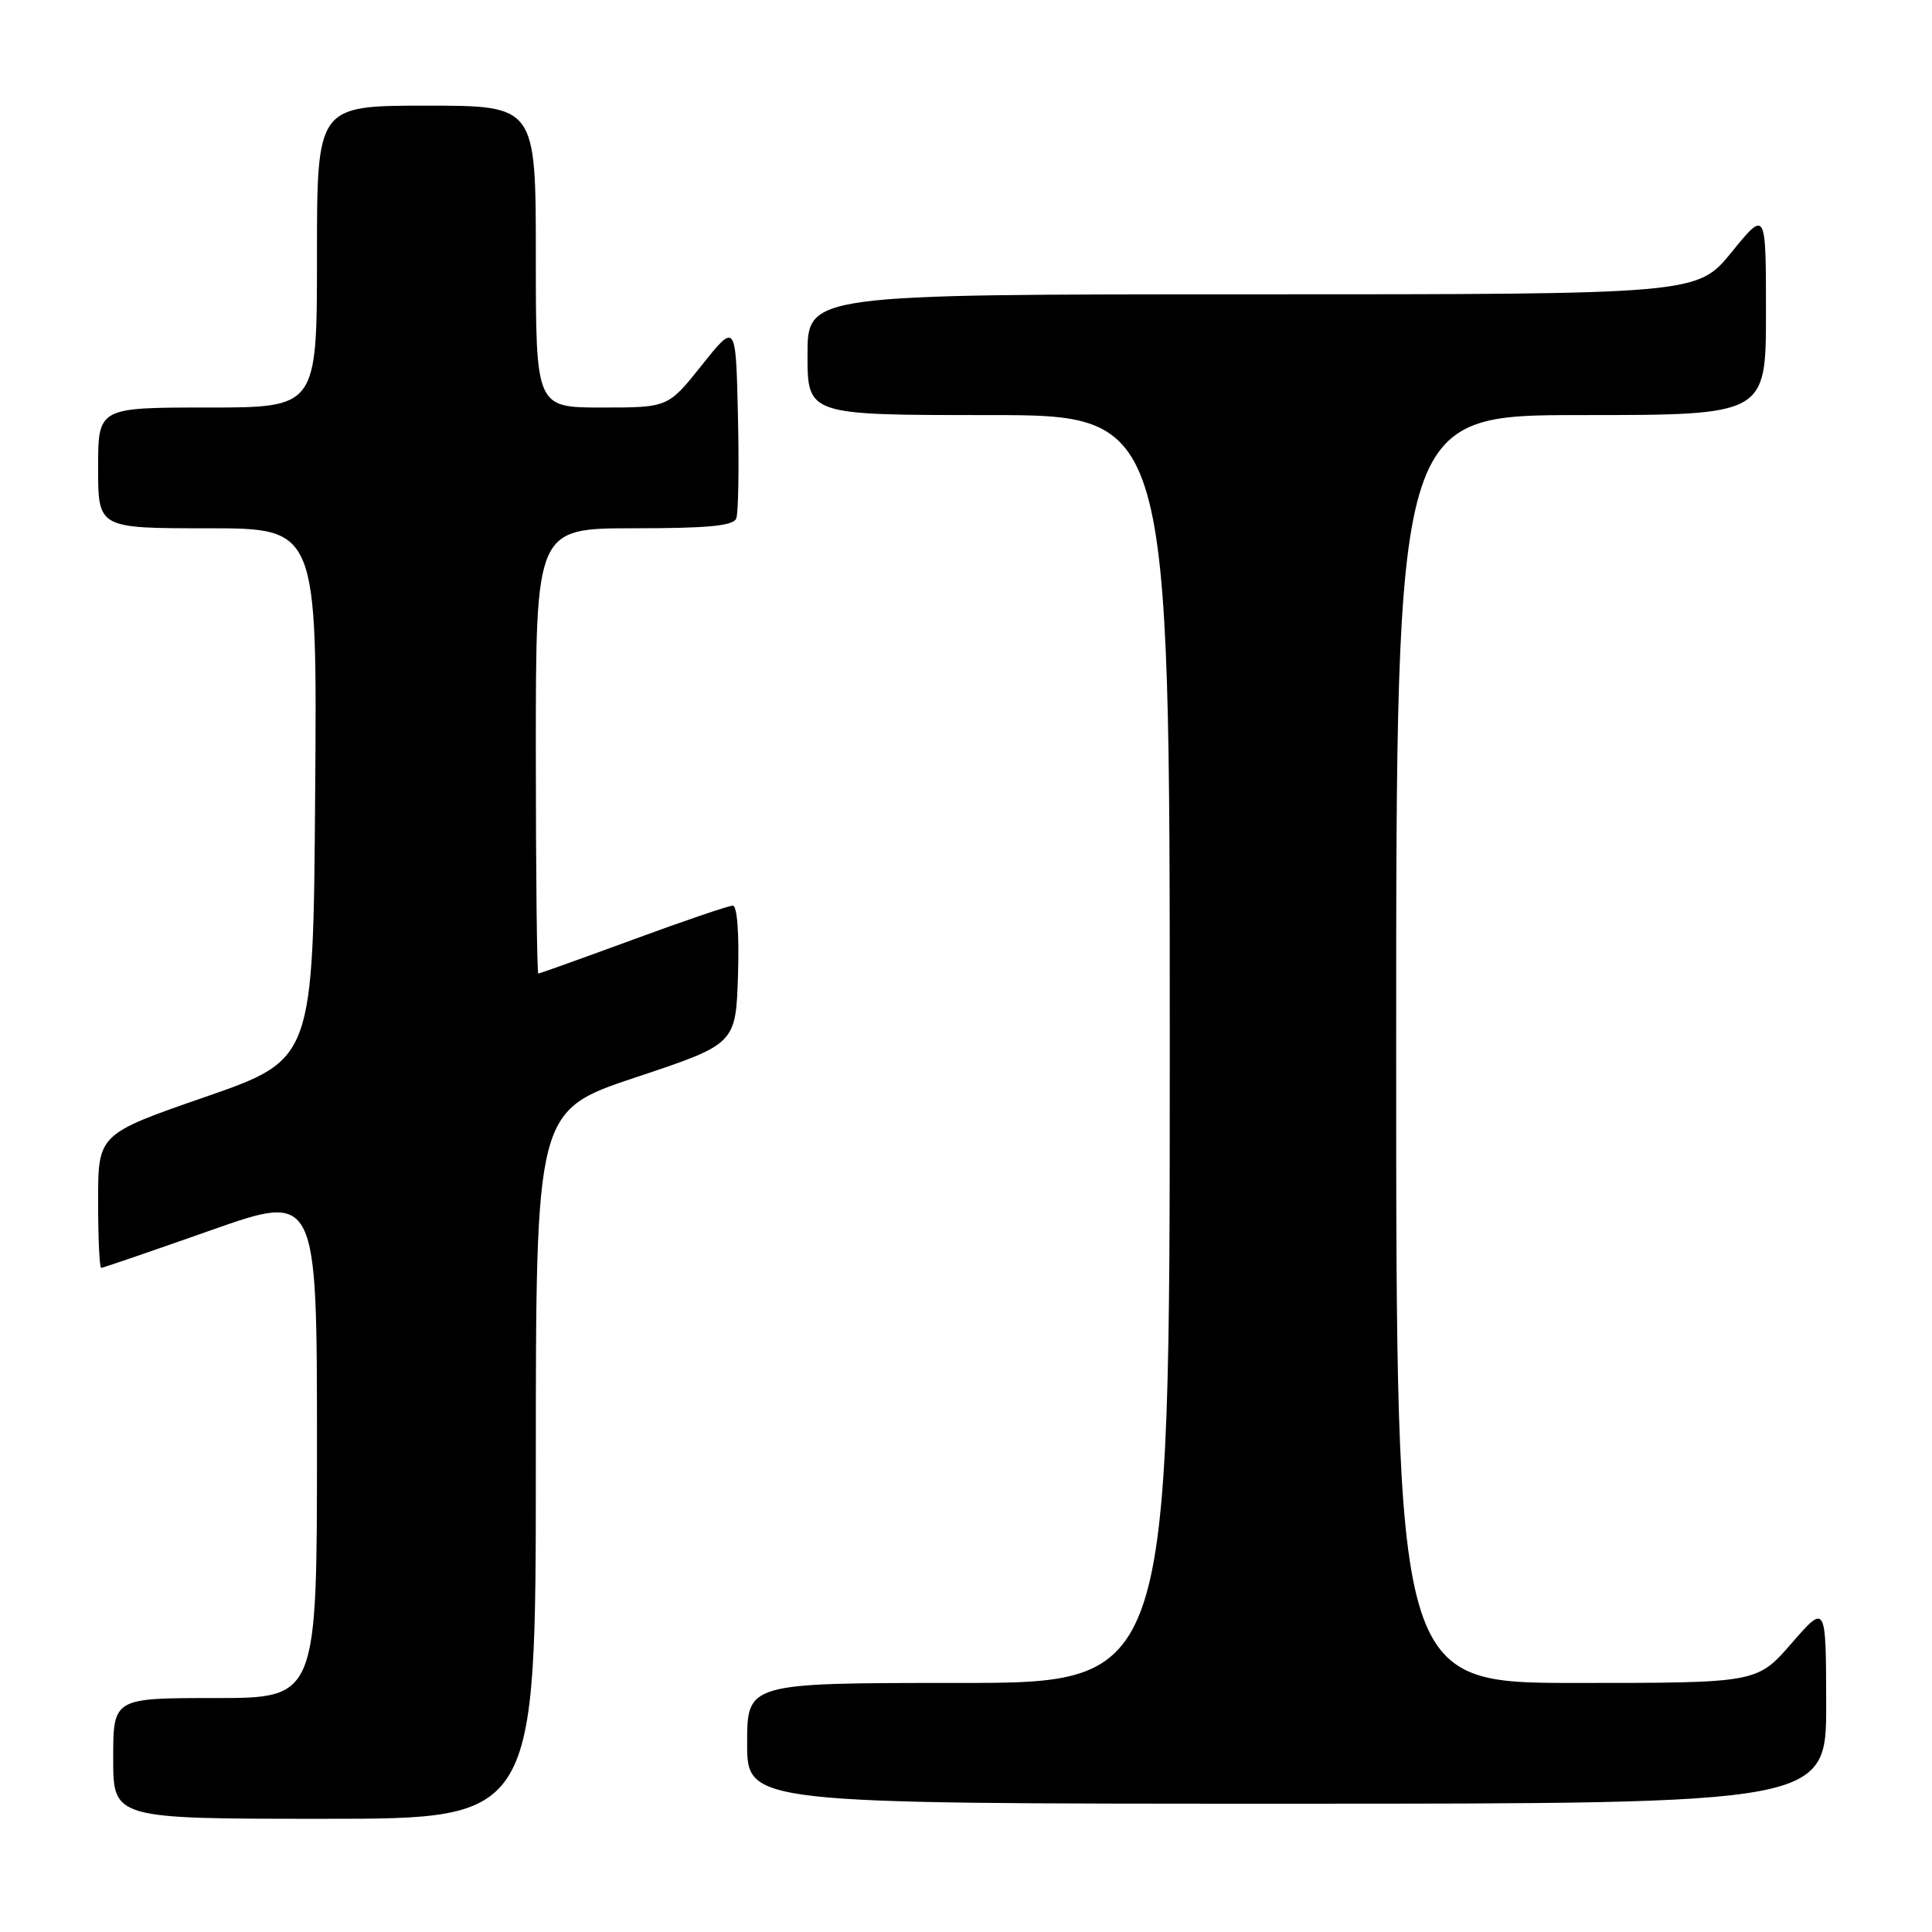 <?xml version="1.0" encoding="UTF-8" standalone="no"?>
<!DOCTYPE svg PUBLIC "-//W3C//DTD SVG 1.1//EN" "http://www.w3.org/Graphics/SVG/1.1/DTD/svg11.dtd" >
<svg xmlns="http://www.w3.org/2000/svg" xmlns:xlink="http://www.w3.org/1999/xlink" version="1.1" viewBox="0 0 256 256">
 <g >
 <path fill="currentColor"
d=" M 71.00 194.08 C 71.00 147.17 71.00 147.17 84.25 142.75 C 97.50 138.34 97.50 138.34 97.79 129.17 C 97.96 123.69 97.68 120.00 97.10 120.00 C 96.57 120.00 90.62 122.02 83.89 124.50 C 77.16 126.97 71.51 129.00 71.33 129.00 C 71.15 129.00 71.00 115.72 71.00 99.50 C 71.00 70.00 71.00 70.00 84.03 70.00 C 93.83 70.00 97.19 69.68 97.56 68.69 C 97.84 67.98 97.94 61.84 97.78 55.06 C 97.50 42.74 97.50 42.74 93.01 48.37 C 88.52 54.00 88.52 54.00 79.76 54.00 C 71.00 54.00 71.00 54.00 71.00 34.00 C 71.00 14.00 71.00 14.00 56.50 14.00 C 42.00 14.00 42.00 14.00 42.00 34.00 C 42.00 54.00 42.00 54.00 27.50 54.00 C 13.00 54.00 13.00 54.00 13.00 62.00 C 13.00 70.00 13.00 70.00 27.51 70.00 C 42.03 70.00 42.03 70.00 41.76 105.19 C 41.50 140.38 41.50 140.38 27.25 145.33 C 13.00 150.27 13.00 150.27 13.00 159.14 C 13.00 164.01 13.18 168.00 13.41 168.00 C 13.63 168.00 20.16 165.76 27.91 163.03 C 42.00 158.06 42.00 158.06 42.00 191.53 C 42.00 225.00 42.00 225.00 28.50 225.00 C 15.00 225.00 15.00 225.00 15.00 233.00 C 15.00 241.00 15.00 241.00 43.00 241.00 C 71.00 241.00 71.00 241.00 71.00 194.08 Z  M 241.98 225.75 C 241.95 212.50 241.95 212.50 237.39 217.75 C 232.82 223.00 232.82 223.00 208.91 223.00 C 185.00 223.00 185.00 223.00 185.00 139.00 C 185.00 55.00 185.00 55.00 209.50 55.00 C 234.00 55.00 234.00 55.00 234.00 41.41 C 234.00 27.82 234.00 27.82 229.45 33.41 C 224.89 39.00 224.89 39.00 165.95 39.00 C 107.00 39.00 107.00 39.00 107.00 47.00 C 107.00 55.00 107.00 55.00 131.00 55.00 C 155.00 55.00 155.00 55.00 155.00 139.00 C 155.00 223.00 155.00 223.00 127.00 223.00 C 99.00 223.00 99.00 223.00 99.00 231.00 C 99.00 239.00 99.00 239.00 170.50 239.00 C 242.00 239.00 242.00 239.00 241.98 225.75 Z "/>
</g>
</svg>